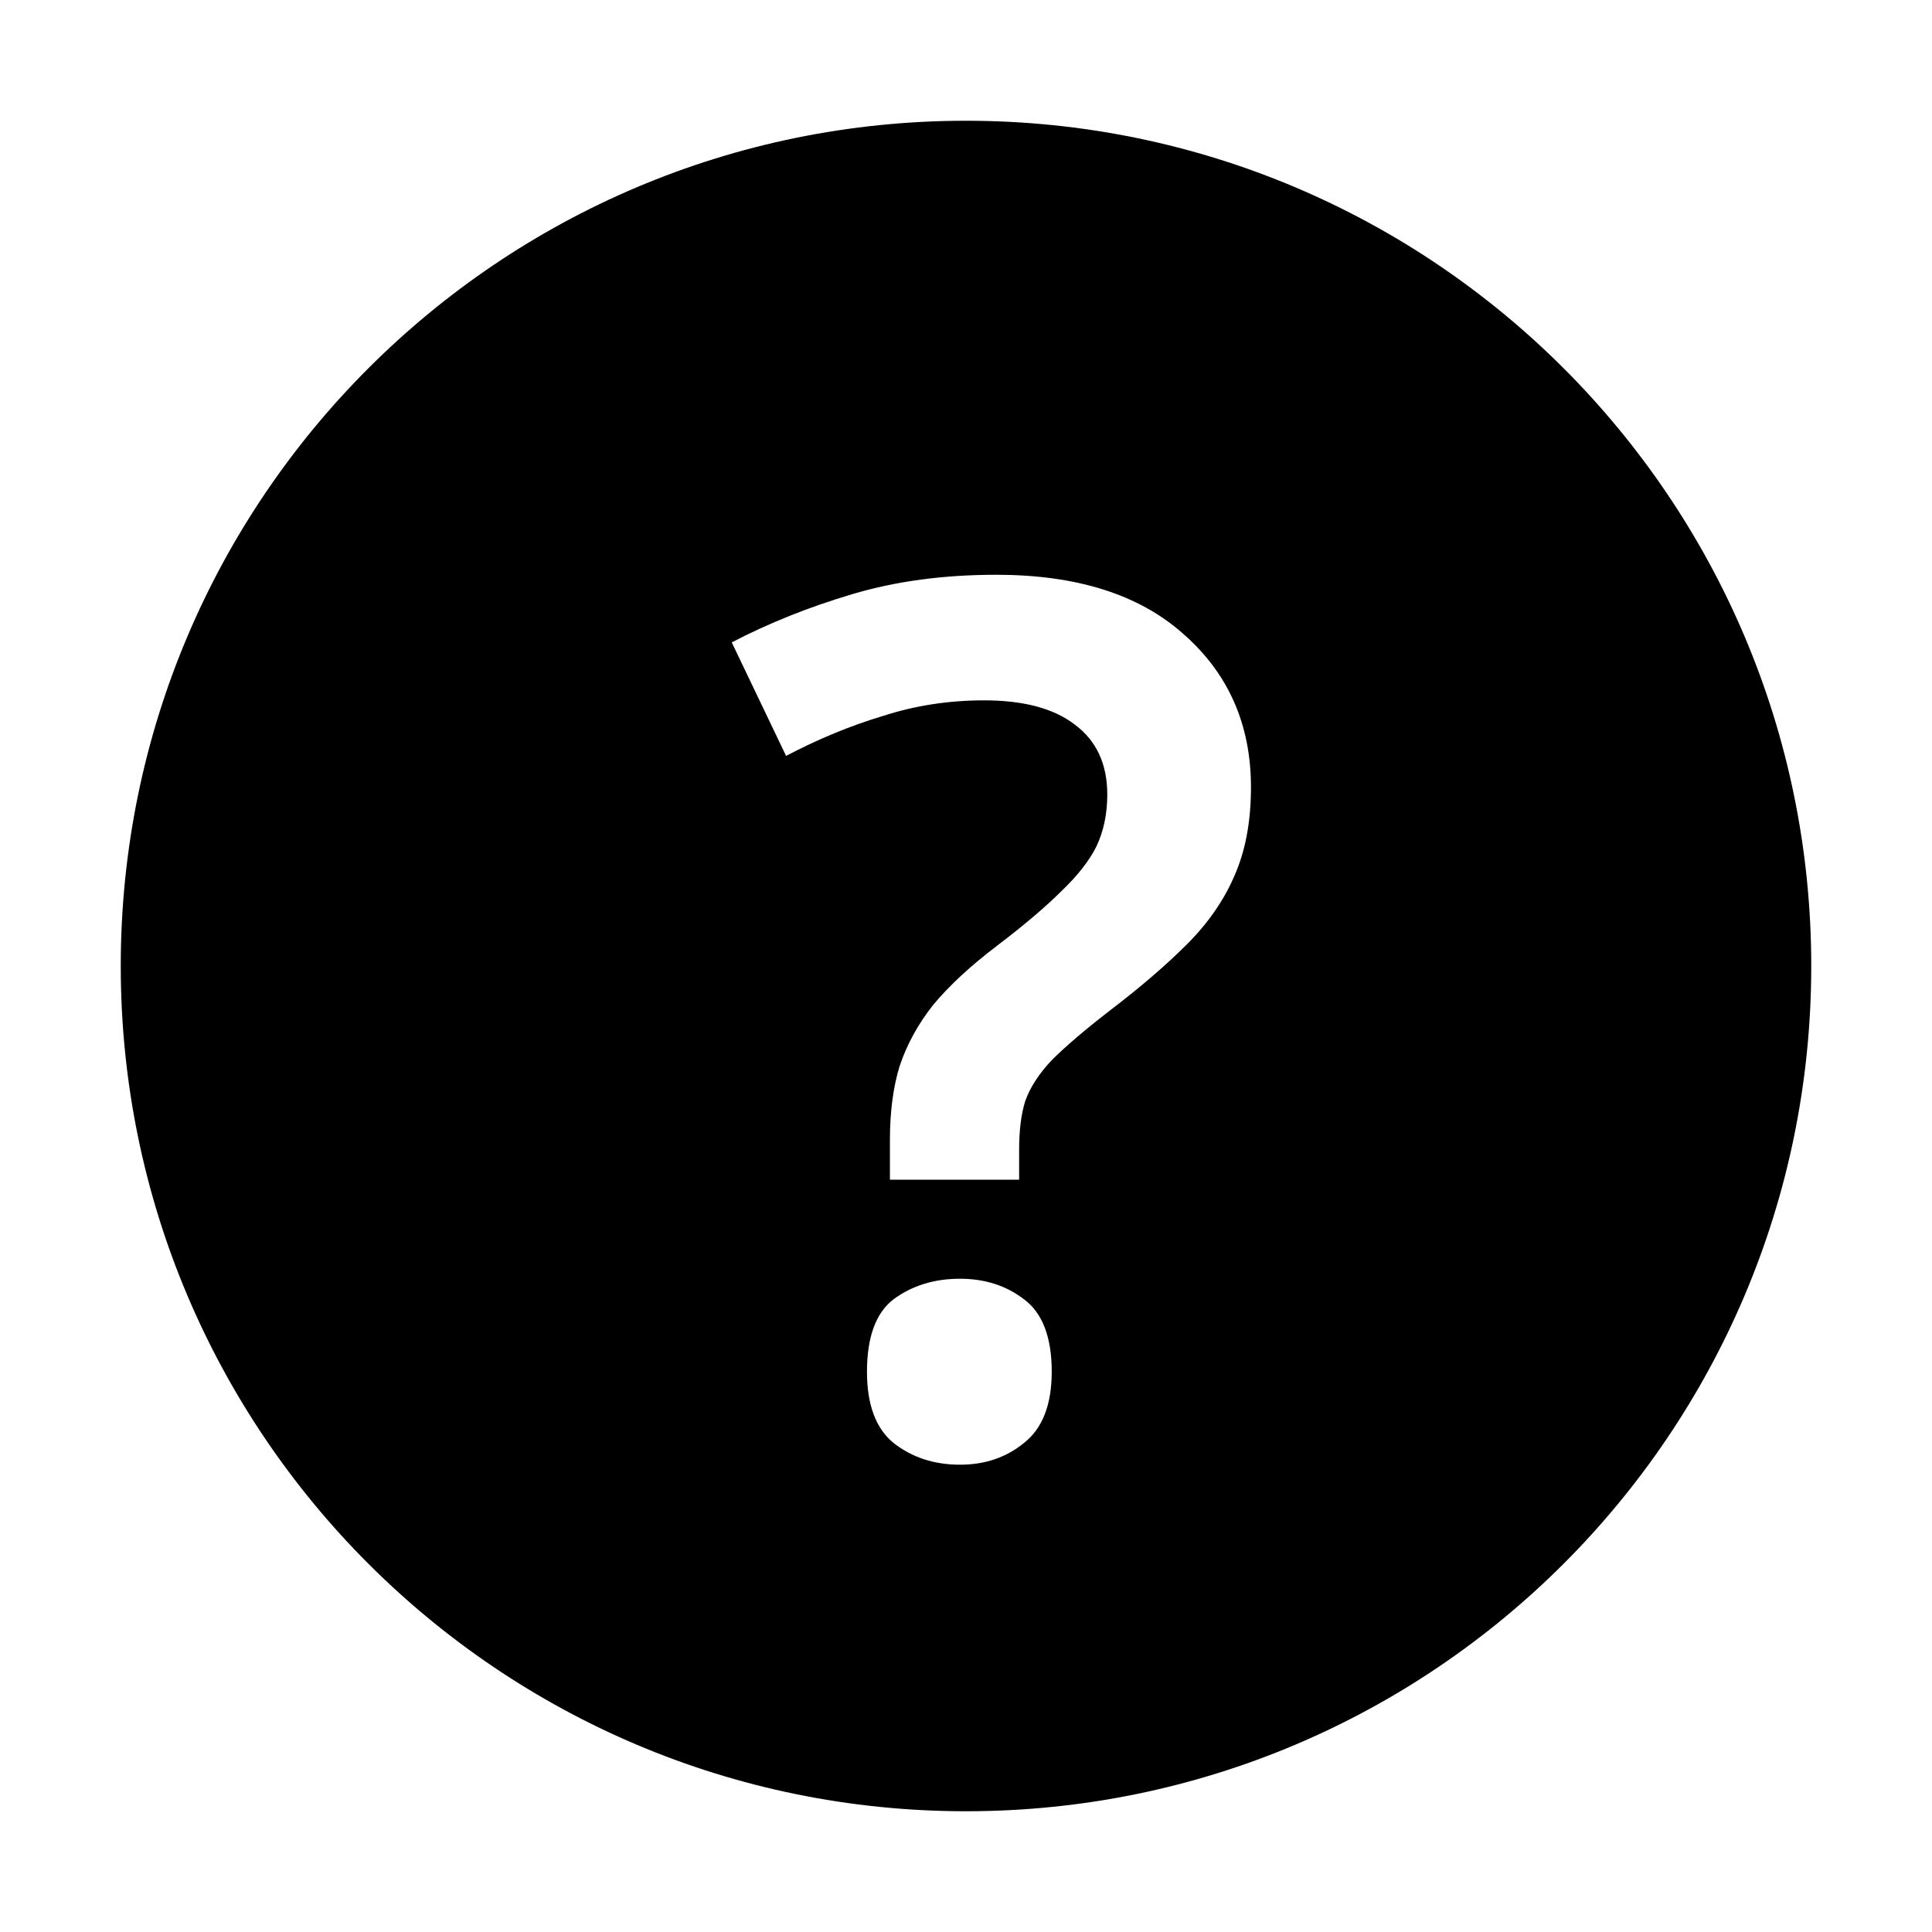 <svg xmlns="http://www.w3.org/2000/svg" viewBox="0 0 16 16"><path fill-rule="evenodd" clip-rule="evenodd" d="M8 15c3.866 0 7-3.134 7-7 0-3.866-3.134-7-7-7-3.866 0-7 3.134-7 7 0 3.866 3.134 7 7 7Zm-.55-6.17c-.053.173-.08.377-.08.61v.33h1.07v-.25c0-.16.017-.293.05-.4.04-.113.113-.227.22-.34.113-.113.273-.25.48-.41.253-.193.467-.377.64-.55.173-.173.303-.36.39-.56.093-.207.14-.453.14-.74 0-.52-.187-.943-.56-1.27-.367-.327-.883-.49-1.55-.49-.433 0-.83.053-1.19.16s-.693.24-1 .4l.45.94c.267-.14.533-.25.8-.33.267-.087.547-.13.84-.13.327 0 .577.067.75.2.18.133.27.327.27.58 0 .16-.03.303-.09.43-.06.12-.157.243-.29.37-.127.127-.303.277-.53.45-.22.167-.397.33-.53.49-.127.16-.22.33-.28.51Zm-.05 1.93c-.147.113-.22.313-.22.6 0 .273.073.47.22.59.153.12.337.18.55.18.207 0 .383-.06.53-.18.153-.12.23-.317.23-.59 0-.287-.077-.487-.23-.6-.147-.113-.323-.17-.53-.17-.213 0-.397.057-.55.17Z"/></svg>